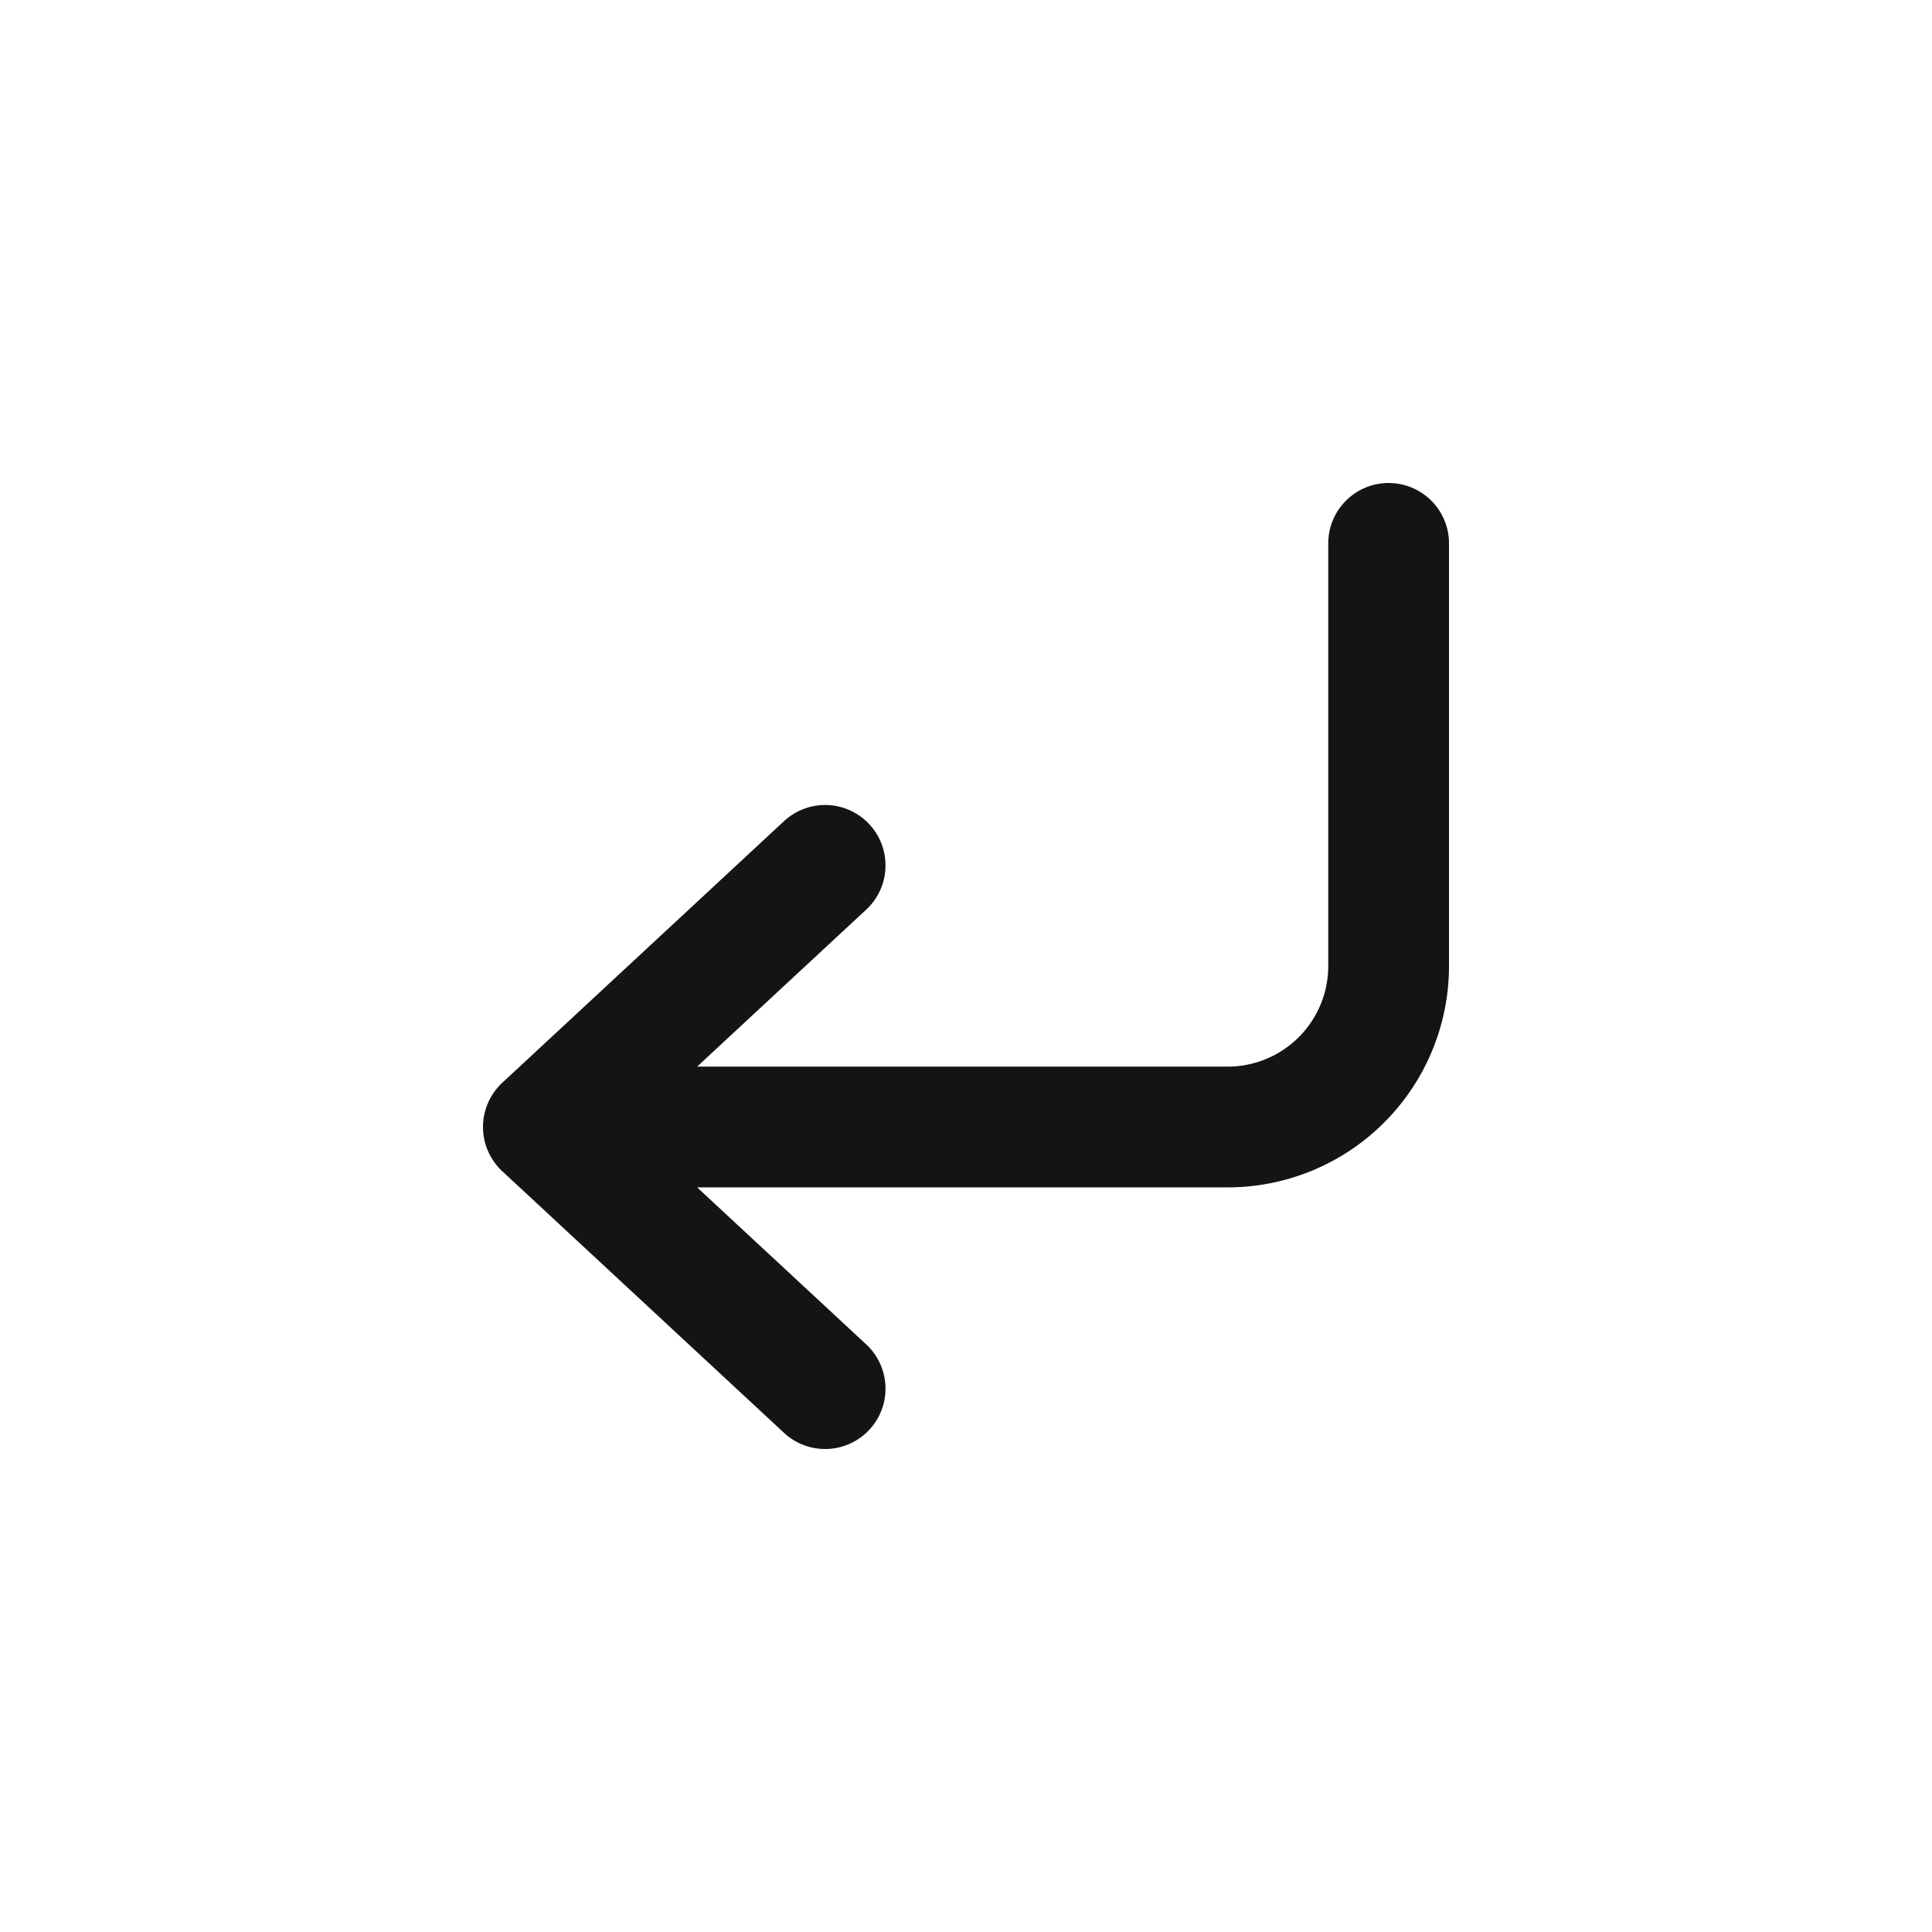 <svg xmlns="http://www.w3.org/2000/svg" fill="none" viewBox="0 0 24 24" class="acv-icon"><path stroke="#141414" stroke-linecap="round" stroke-linejoin="round" stroke-width="1.5" d="M17.25 6.75V12a2 2 0 0 1-2 2h-8.5m0 0 3.5-3.25M6.75 14l3.5 3.25"/></svg>